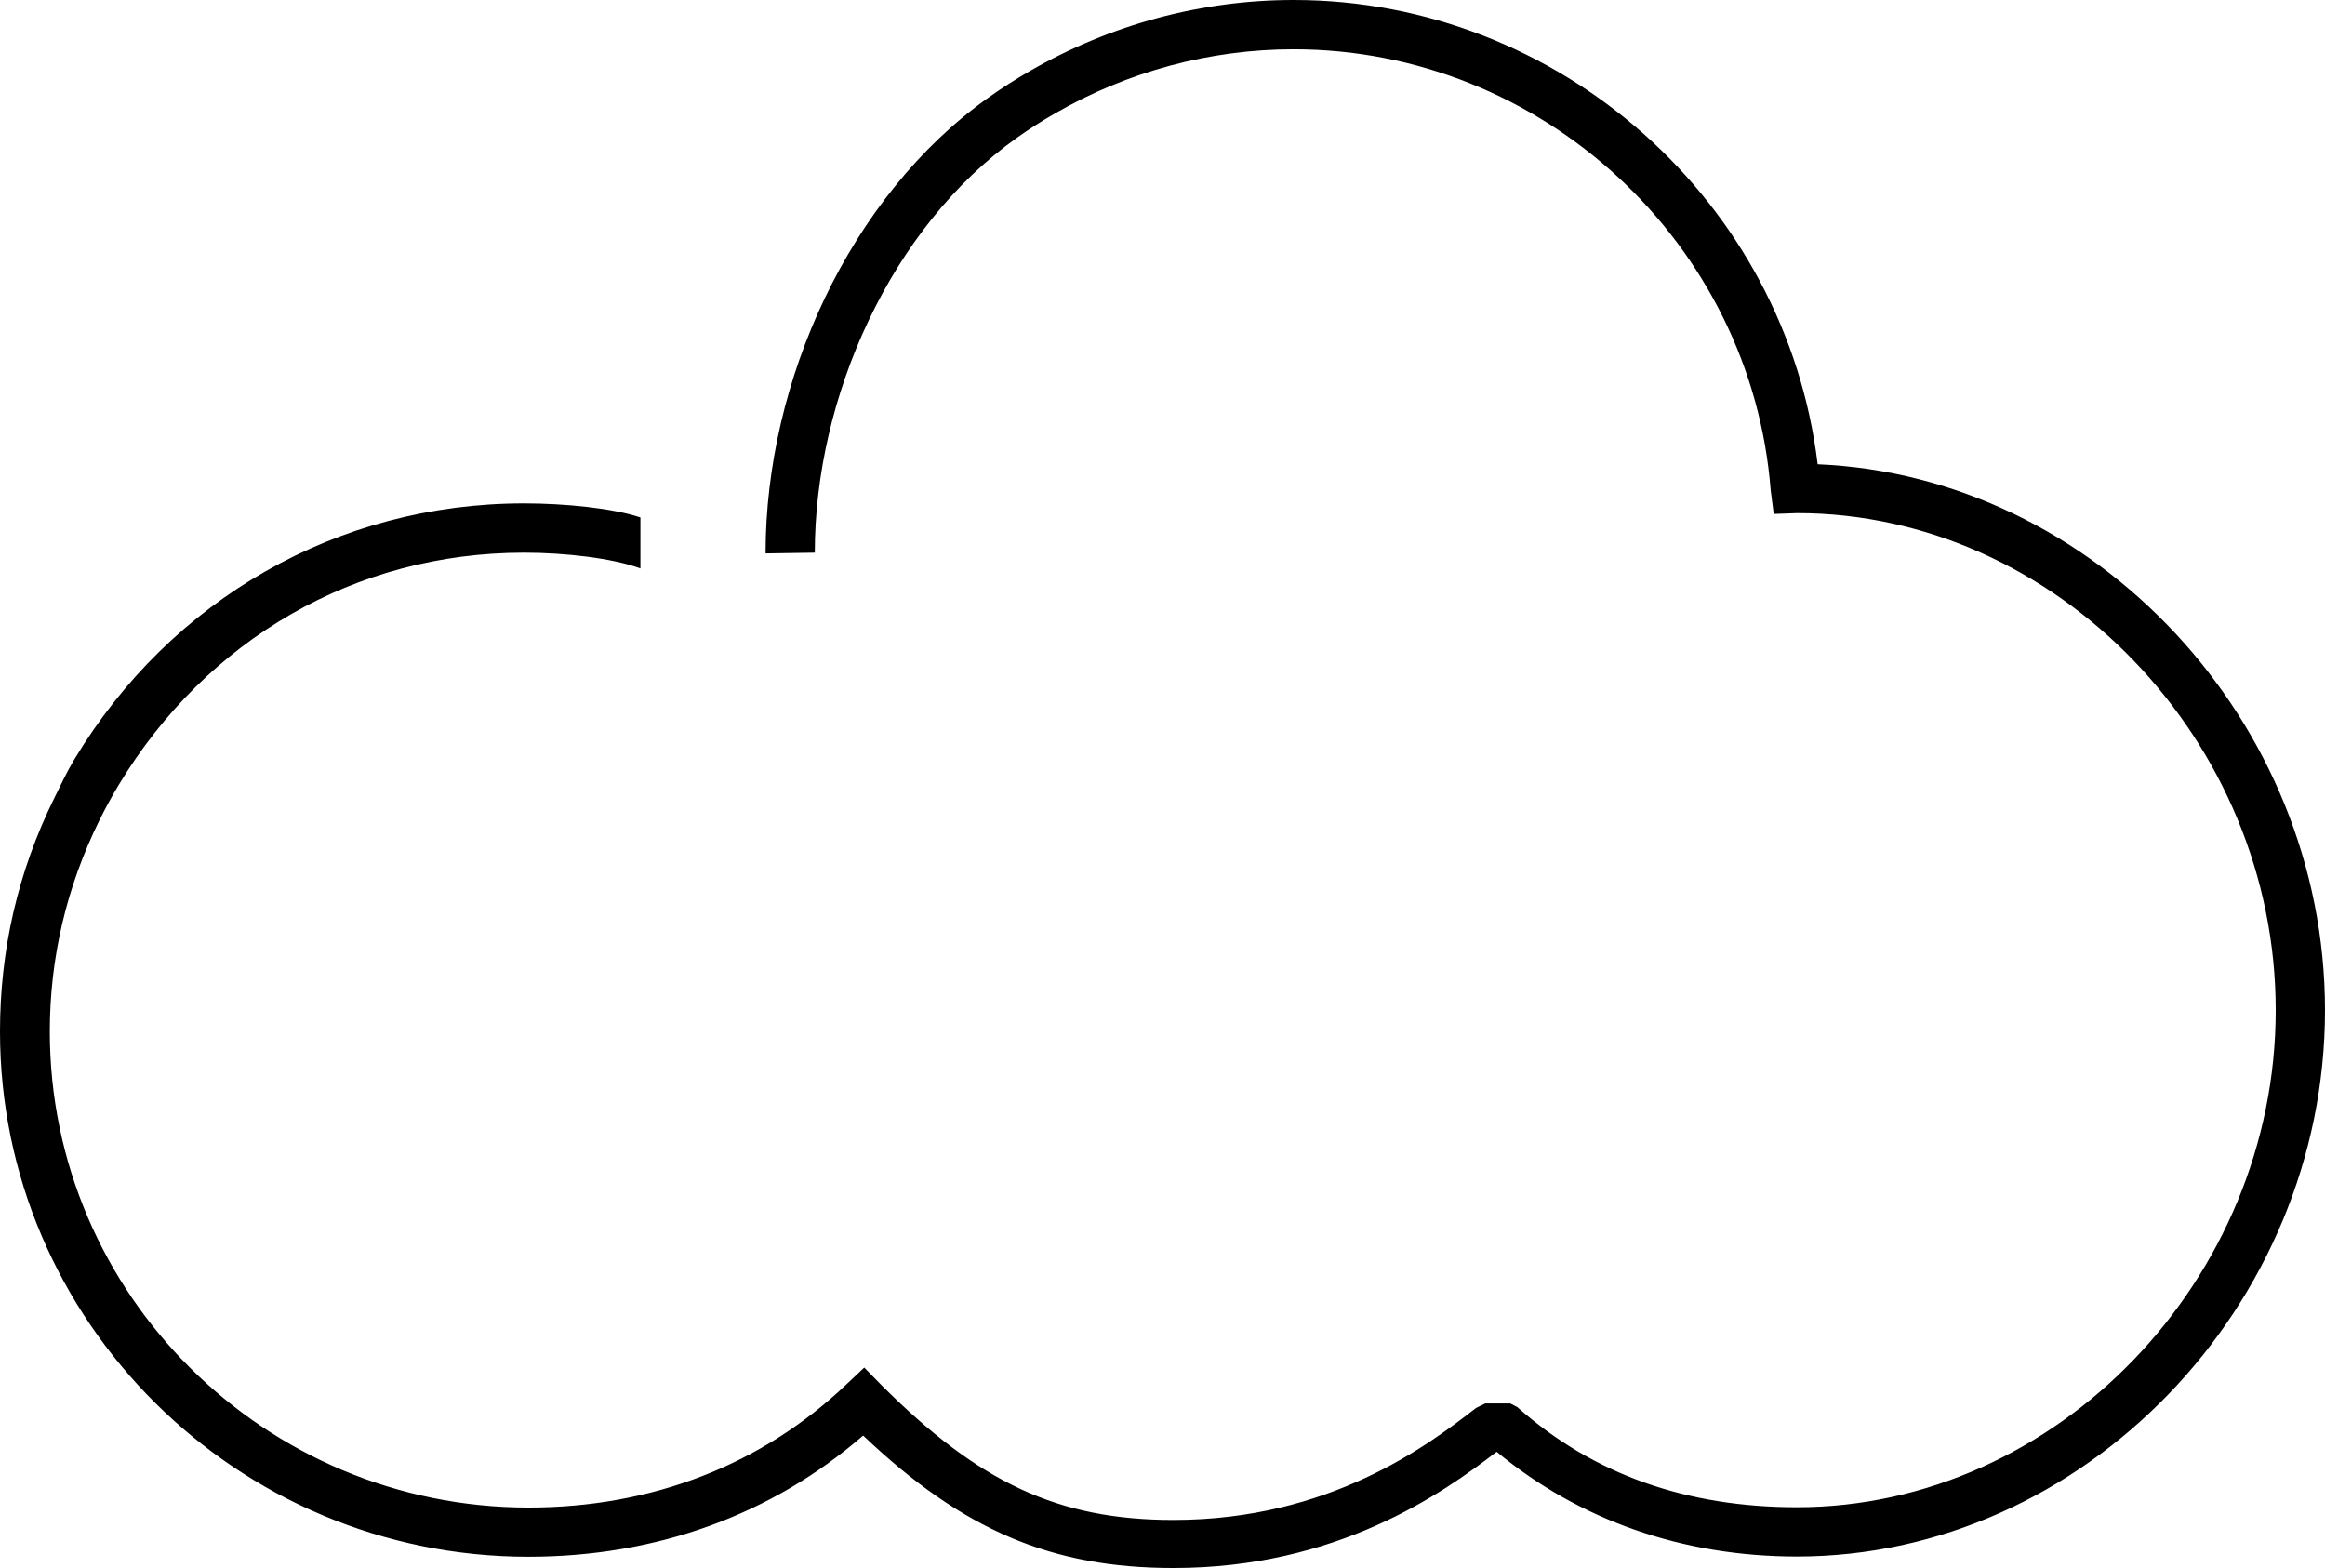 <?xml version="1.0" encoding="utf-8"?>
<svg viewBox="307.688 520.78 83.73 56.468" xmlns="http://www.w3.org/2000/svg">
  <path d="M337.031,540.683c0-5.571,2.727-11.717,7.294-14.953c0.426-0.302,0.881-0.593,1.353-0.864 c2.619-1.513,5.592-2.312,8.595-2.312c8.942,0,16.489,6.979,17.183,15.887l0.109,0.847l0.845-0.03 c9.342,0.004,17.233,8.2,17.233,17.901c0,9.703-7.896,17.901-17.241,17.901c-3.923,0-7.312-1.151-10.073-3.608l-0.253-0.131h-0.9 l-0.334,0.165c-1.705,1.324-5.256,4.032-10.896,4.032c-4.142,0-6.995-1.335-10.523-4.864l-0.612-0.624l-0.627,0.592 c-3.053,2.912-7.016,4.449-11.461,4.449c-9.508,0-17.241-7.693-17.241-17.145c0-2.647,0.603-5.211,1.792-7.618 c0.212-0.428,0.445-0.856,0.695-1.27c3.159-5.231,8.512-8.355,14.592-8.355c1.479,0,3.19,0.198,4.19,0.567v-1.836 c-1-0.334-2.716-0.506-4.19-0.506c-6.707,0-12.709,3.444-16.191,9.212c-0.276,0.457-0.494,0.929-0.727,1.402 c-1.312,2.653-1.955,5.479-1.955,8.402c0,10.431,8.541,18.919,19.025,18.919c4.611,0,8.765-1.506,12.059-4.365 c3.602,3.42,6.799,4.77,11.173,4.77c5.885,0,9.667-2.668,11.642-4.186c2.982,2.471,6.709,3.773,10.815,3.773 c10.307,0,19.016-9.01,19.016-19.676c0-10.408-8.292-19.24-18.271-19.66c-1.143-9.439-9.279-16.719-18.872-16.719 c-3.314,0-6.593,0.881-9.482,2.548c-0.519,0.299-1.02,0.619-1.491,0.954c-5.035,3.568-8.043,10.255-8.043,16.401 c0,0.027,0.003,0,0.003,0.027"/>
</svg>